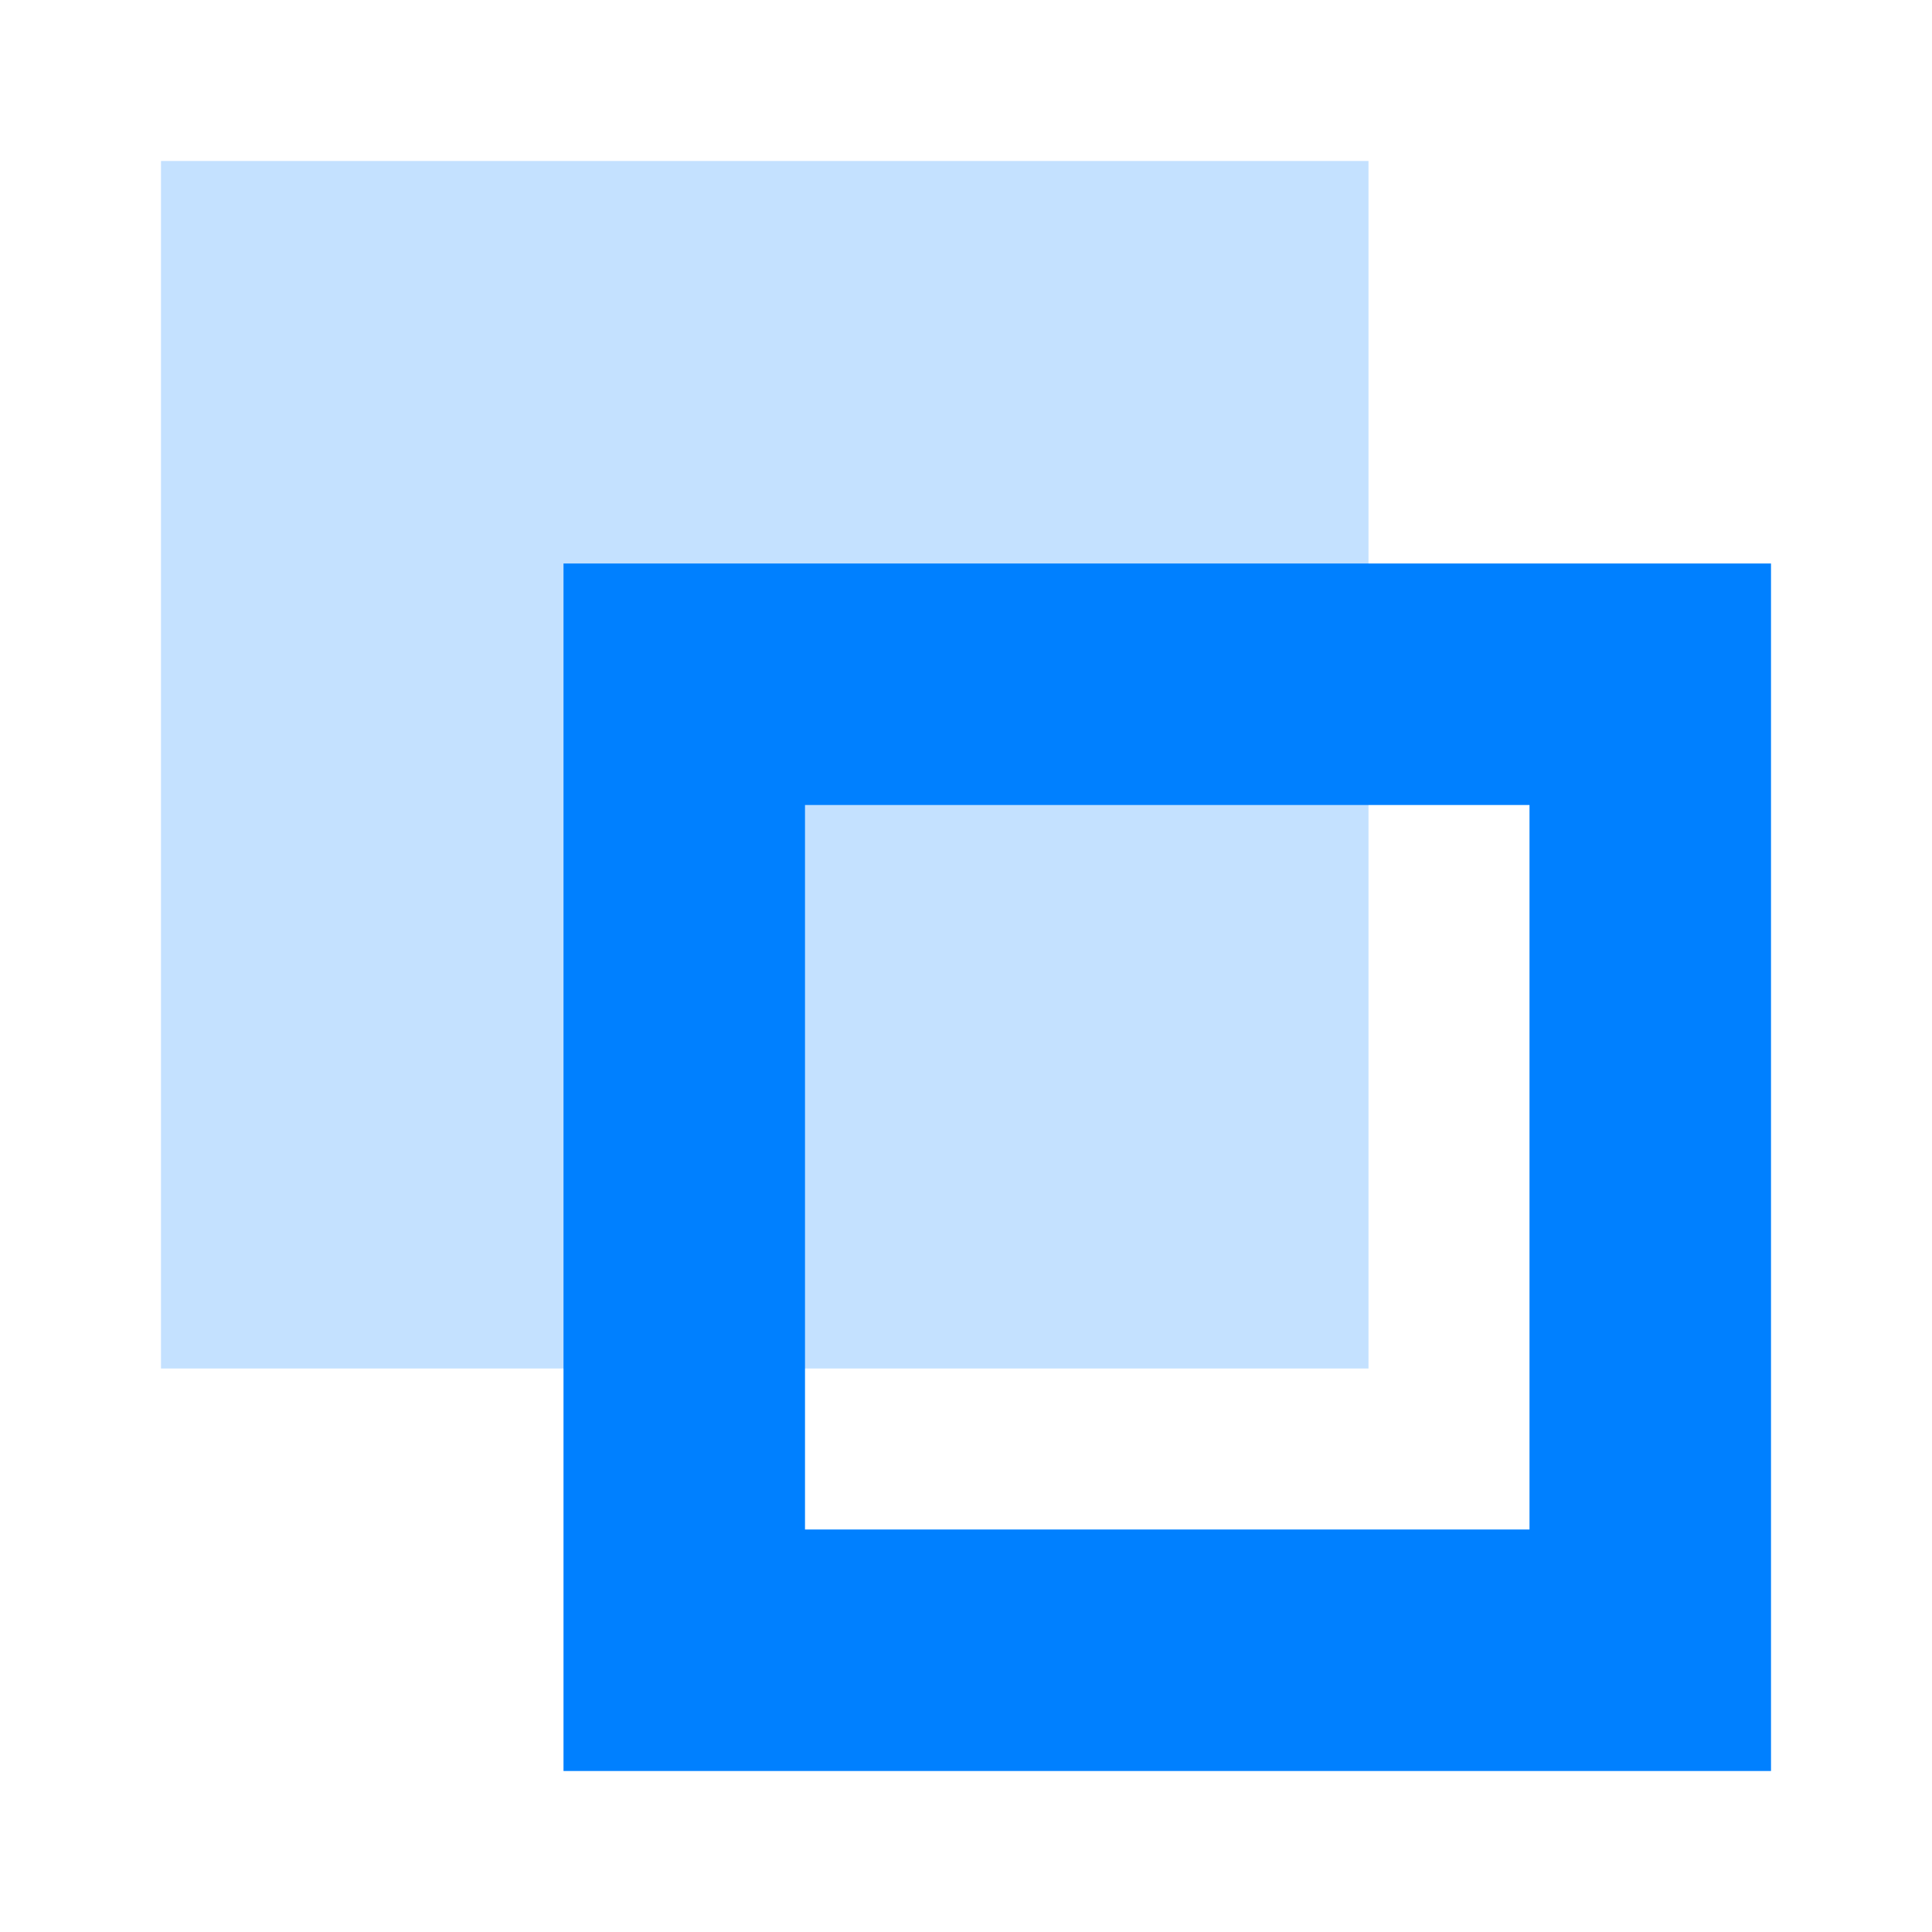 <?xml version="1.0" standalone="no"?><!DOCTYPE svg PUBLIC "-//W3C//DTD SVG 1.1//EN" "http://www.w3.org/Graphics/SVG/1.1/DTD/svg11.dtd"><svg t="1587093465866" class="icon" viewBox="0 0 1024 1024" version="1.1" xmlns="http://www.w3.org/2000/svg" p-id="4064" xmlns:xlink="http://www.w3.org/1999/xlink" width="200" height="200"><defs><style type="text/css"></style></defs><path d="M85.333 85.333h640v640H85.333z" fill="#0080FF" fill-opacity=".231" p-id="4065"></path><path d="M938.667 298.667v640H298.667V298.667h640z m-128 128H426.667v384h384V426.667z" fill="#0080FF" p-id="4066"></path></svg>